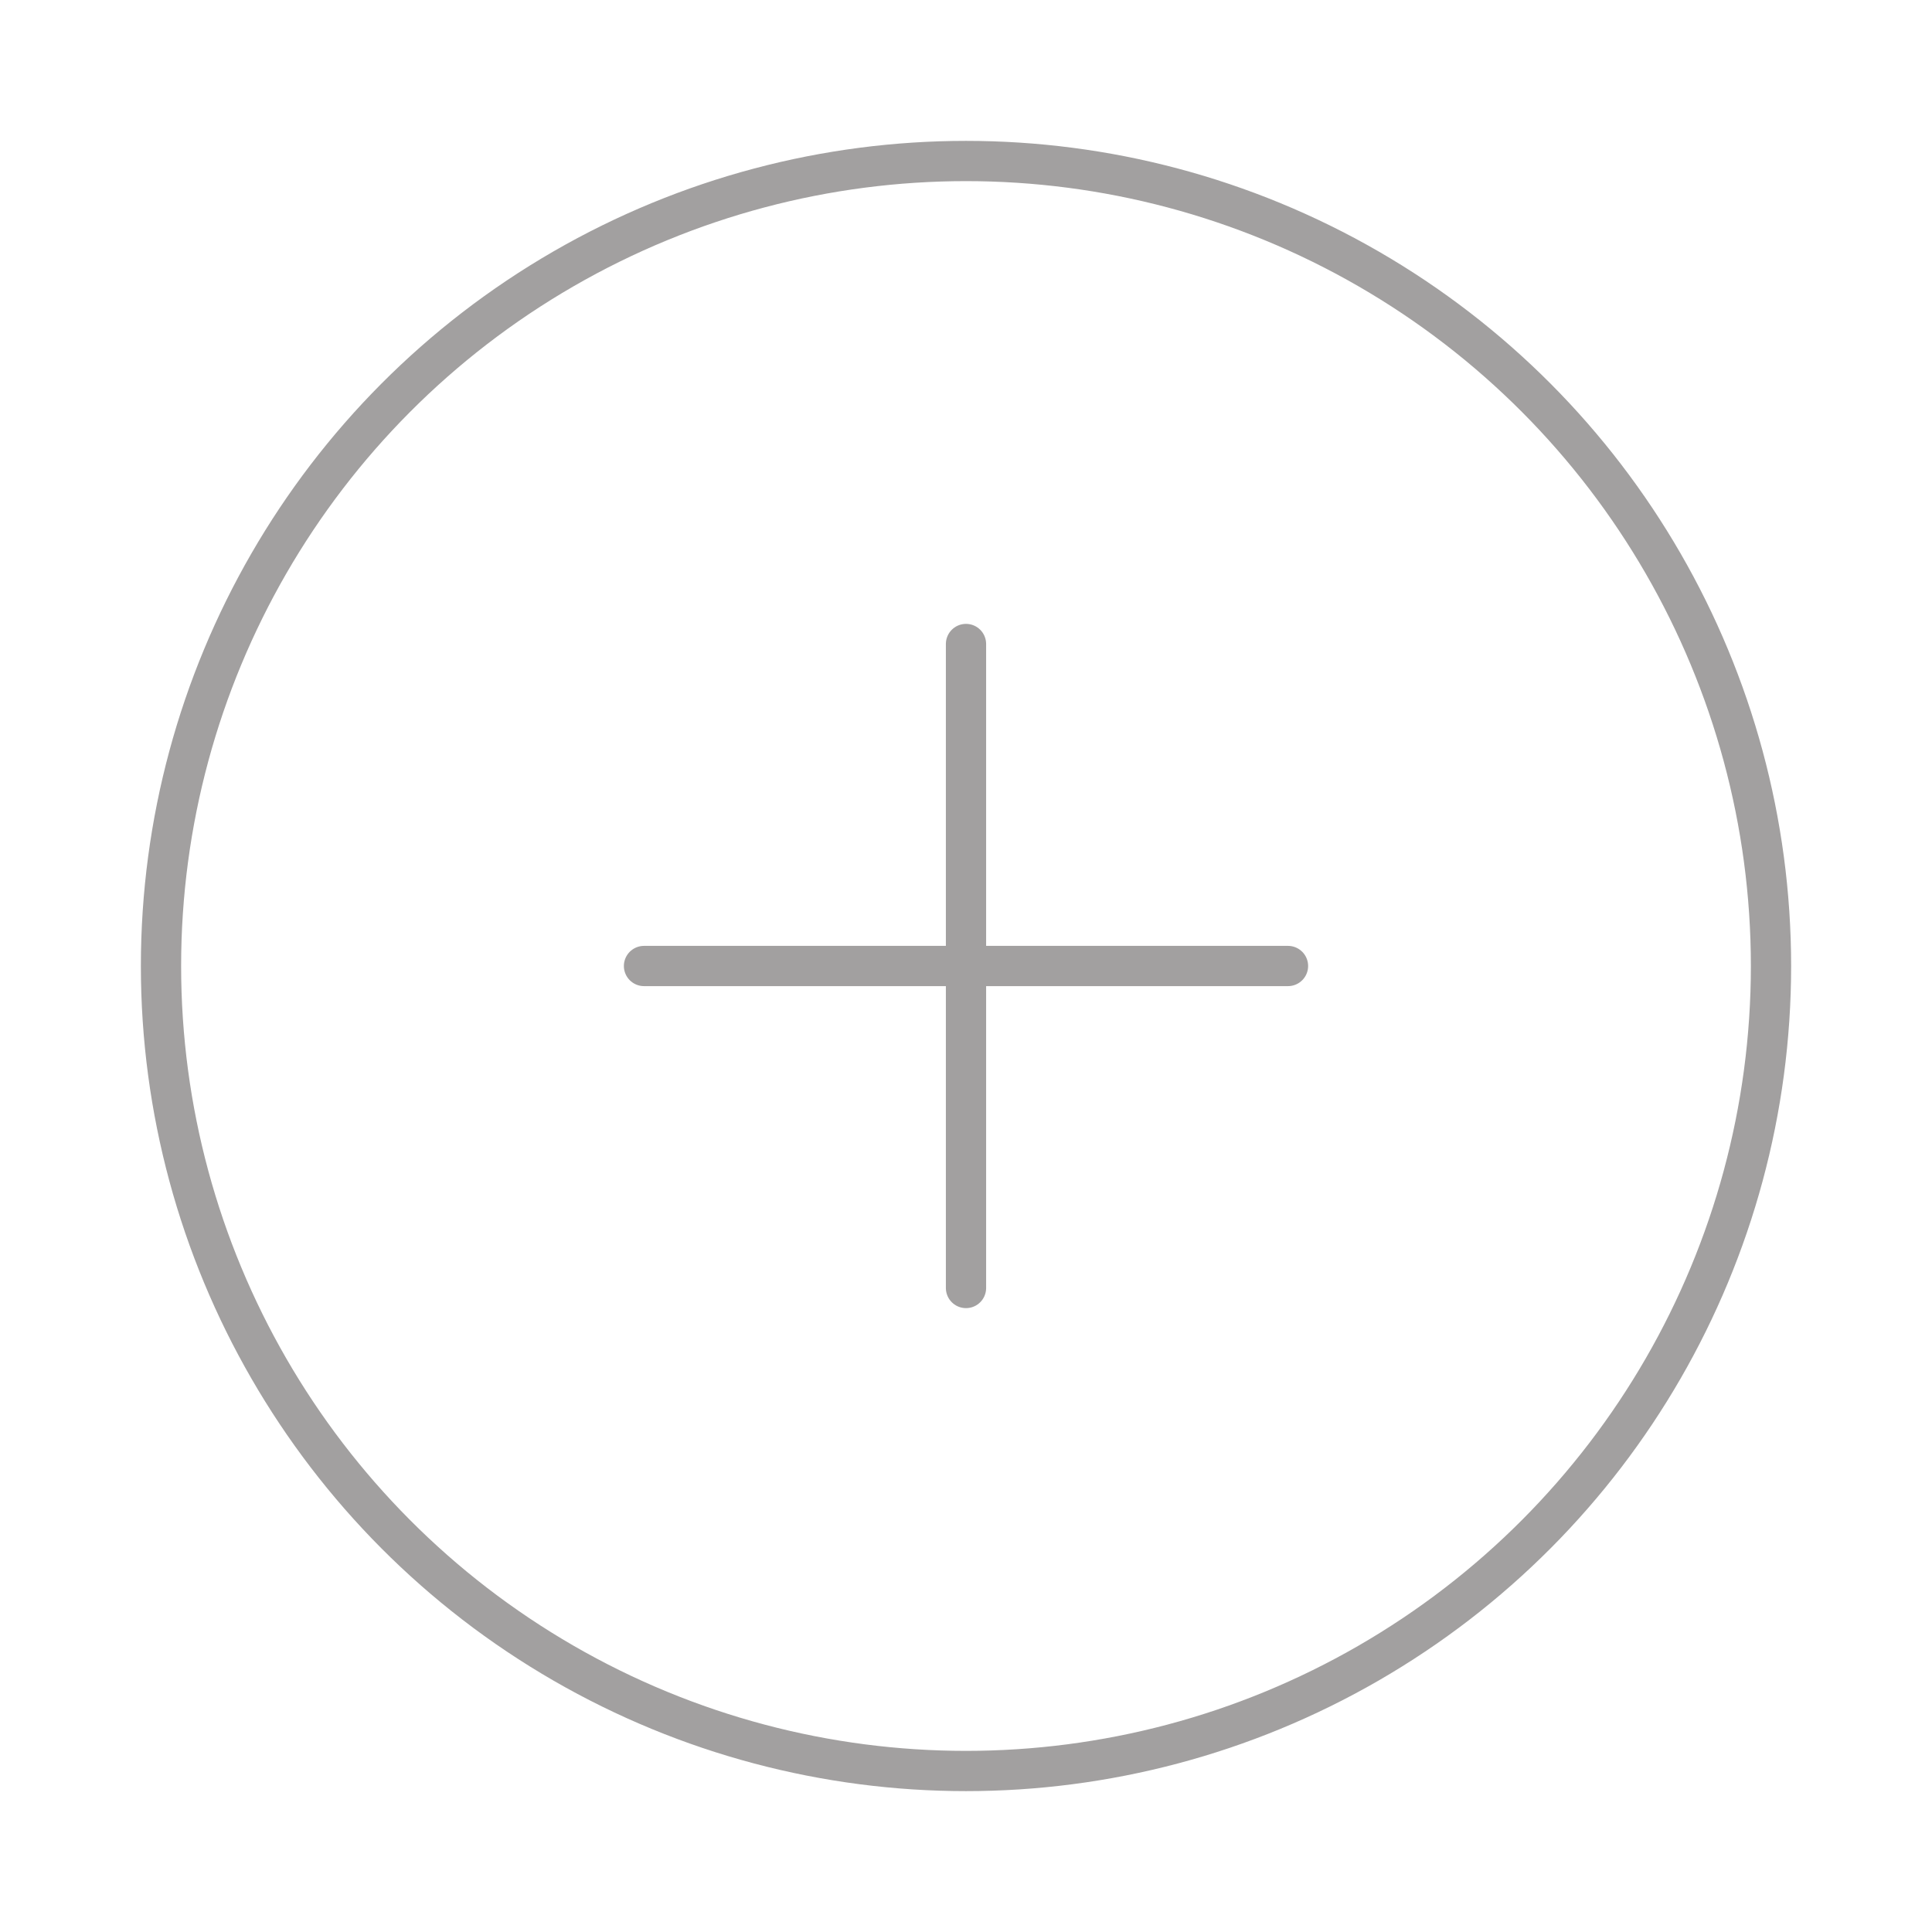 <svg xmlns="http://www.w3.org/2000/svg" width="32" height="32" viewBox="0 0 24 24" fill="none" stroke="#a2a0a0" stroke-width="0.5" stroke-linecap="round" stroke-linejoin="round" class="lucide lucide-circle-plus"><circle cx="12" cy="12" r="10"/><path d="M8 12h8"/><path d="M12 8v8"/></svg>